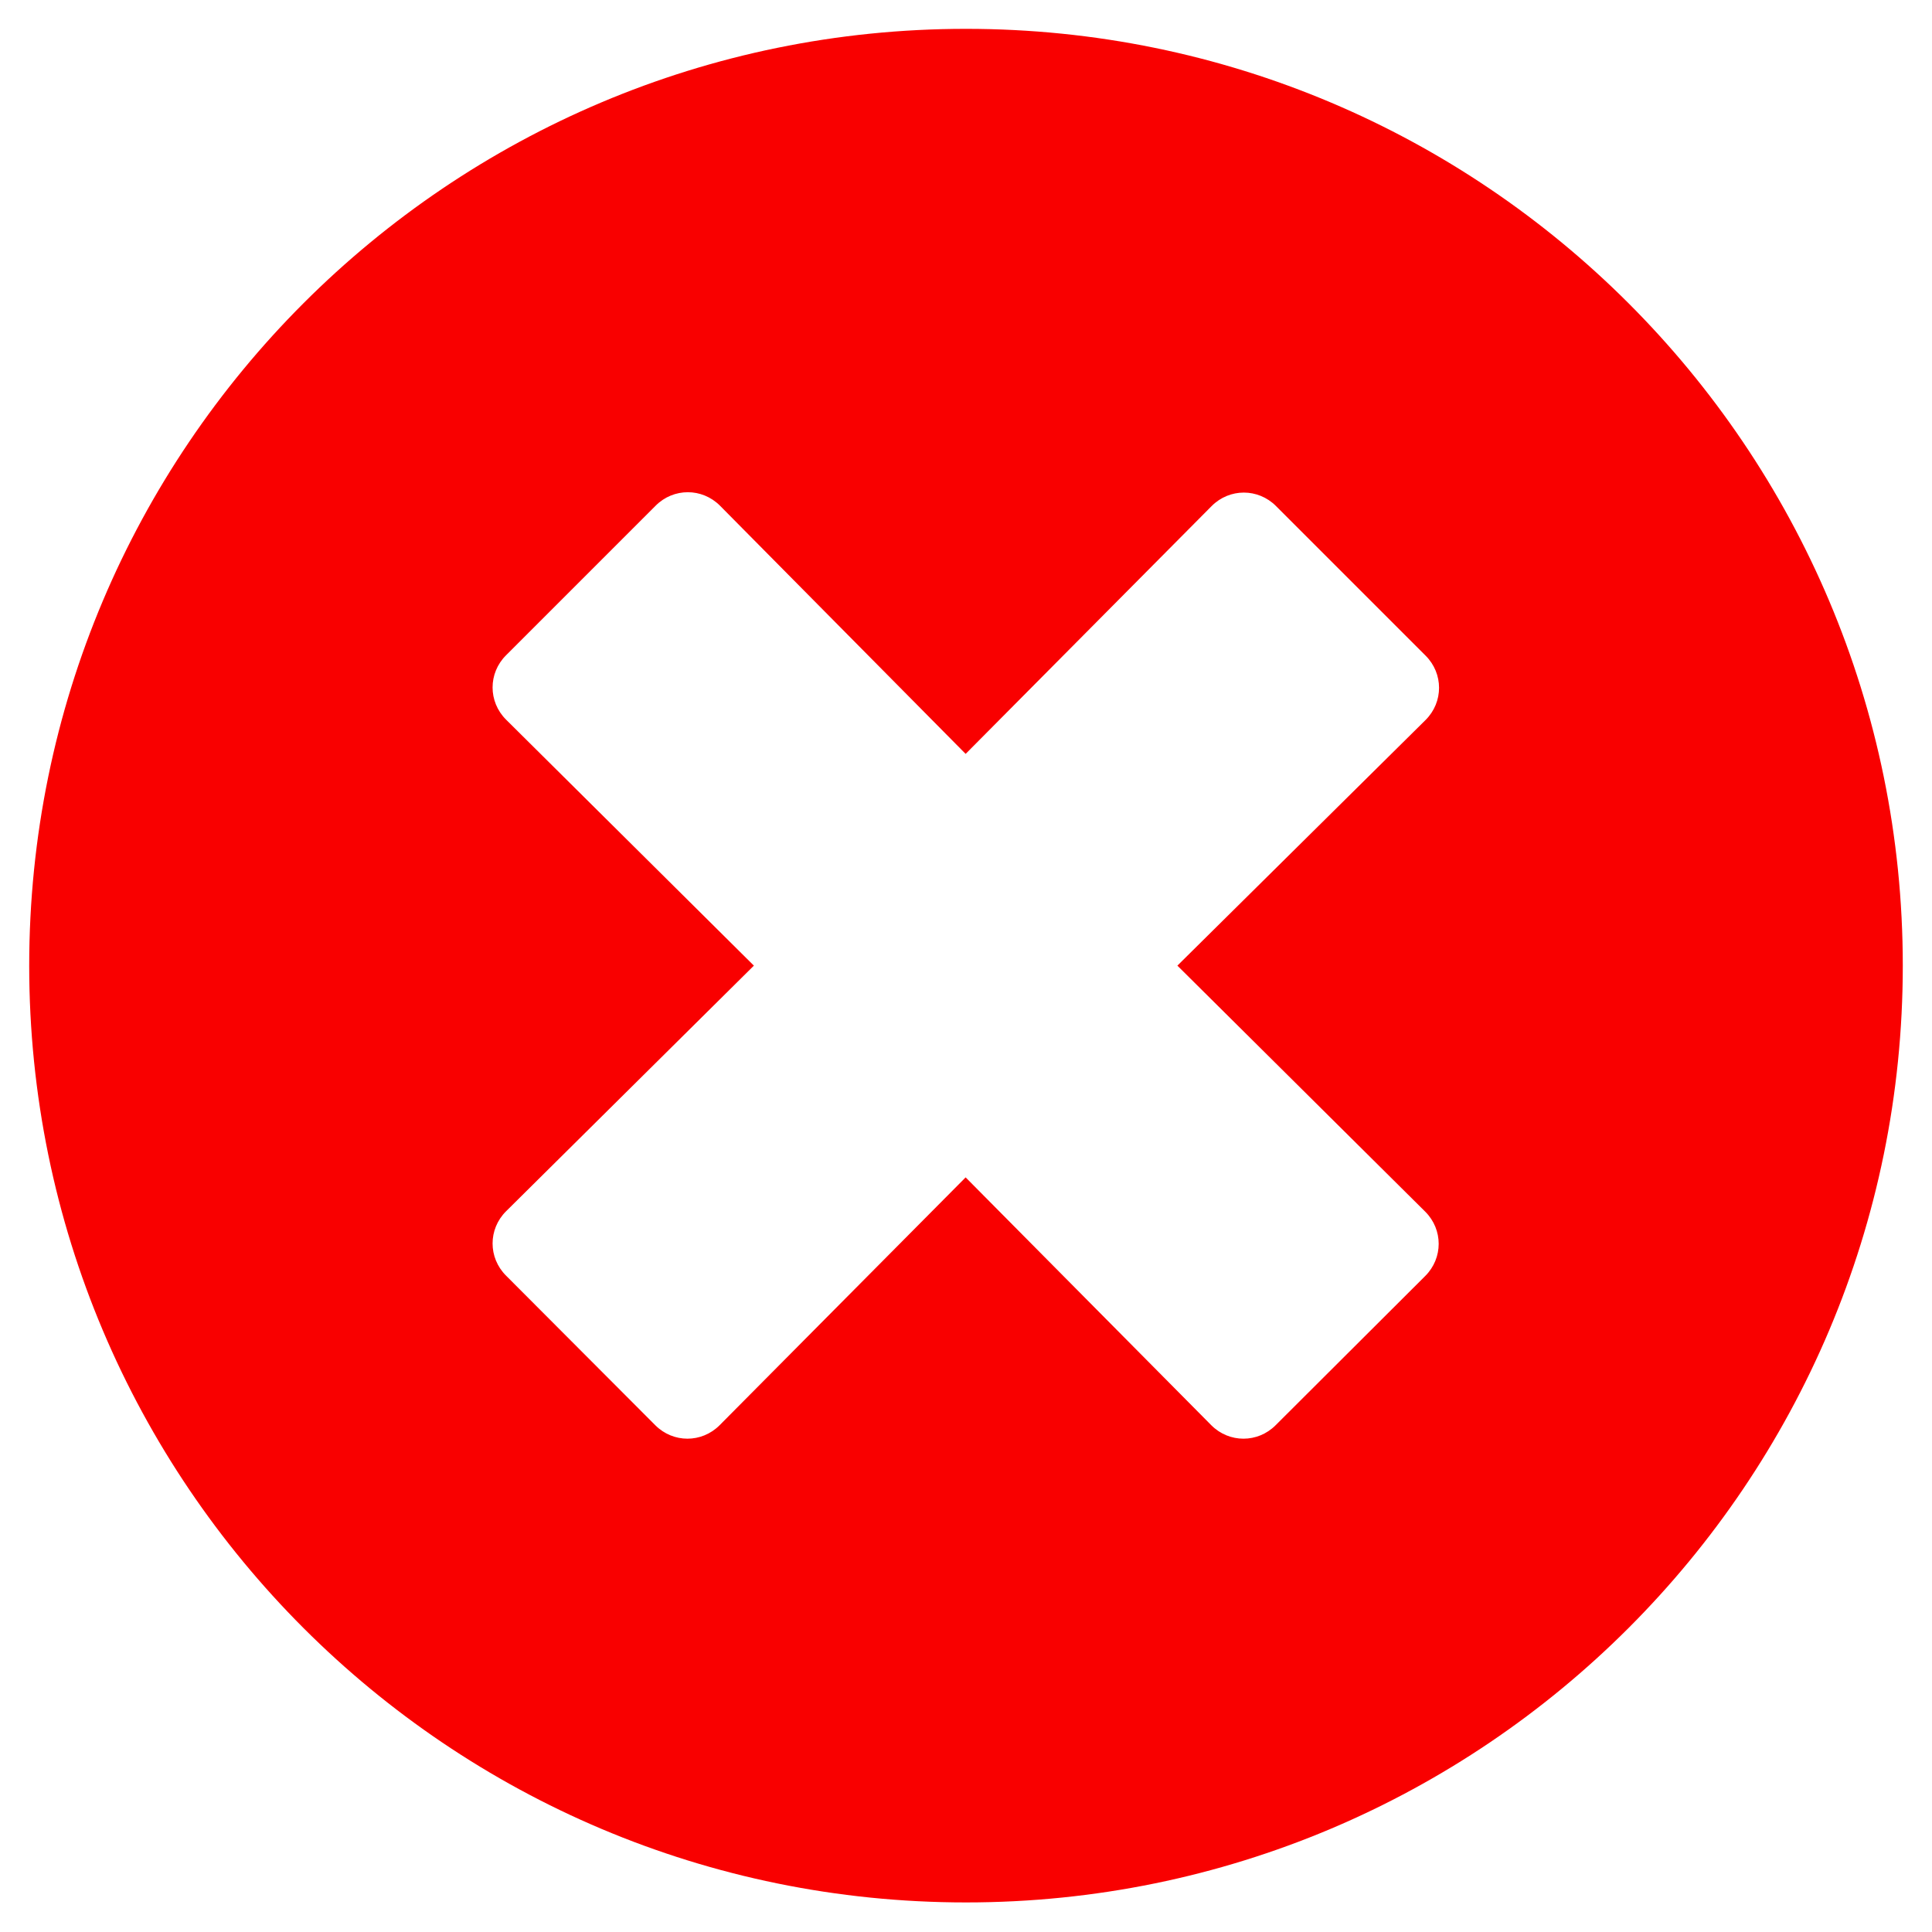 <?xml version="1.0" encoding="UTF-8" standalone="no"?>
<svg
   xmlns:dc="http://purl.org/dc/elements/1.1/"
   xmlns:cc="http://creativecommons.org/ns#"
   xmlns:rdf="http://www.w3.org/1999/02/22-rdf-syntax-ns#"
   xmlns:svg="http://www.w3.org/2000/svg"
   xmlns="http://www.w3.org/2000/svg"
   xmlns:sodipodi="http://sodipodi.sourceforge.net/DTD/sodipodi-0.dtd"
   xmlns:inkscape="http://www.inkscape.org/namespaces/inkscape"
   sodipodi:docname="review-table-cross.svg"
   inkscape:version="1.0 (4035a4fb49, 2020-05-01)"
   id="svg858"
   version="1.1"
   viewBox="0 0 5.292 5.292"
   height="20"
   width="20">
  <defs
     id="defs852" />
  <sodipodi:namedview
     inkscape:window-maximized="0"
     inkscape:window-y="0"
     inkscape:window-x="7"
     inkscape:window-height="1030"
     inkscape:window-width="1895"
     units="px"
     showgrid="false"
     inkscape:document-rotation="0"
     inkscape:current-layer="layer1"
     inkscape:document-units="mm"
     inkscape:cy="560"
     inkscape:cx="400"
     inkscape:zoom="0.35"
     inkscape:pageshadow="2"
     inkscape:pageopacity="0.0"
     borderopacity="1.0"
     bordercolor="#666666"
     pagecolor="#ffffff"
     id="base" />
  <g
     id="layer1"
     inkscape:groupmode="layer"
     inkscape:label="Слой 1">
    <path
       style="opacity:1;fill:#f90000;fill-rule:nonzero;stroke:none;stroke-width:0.01;stroke-linecap:butt;stroke-linejoin:miter;stroke-miterlimit:4;stroke-dasharray:none;stroke-dashoffset:0;fill-opacity:1"
       d="m 2.646,0.079 c -1.418,0 -2.566,1.149 -2.566,2.566 0,1.418 1.149,2.566 2.566,2.566 1.418,0 2.566,-1.149 2.566,-2.566 0,-1.418 -1.149,-2.566 -2.566,-2.566 z m 1.258,3.24 c 0.049,0.049 0.049,0.127 0,0.176 l -0.41,0.409 c -0.049,0.049 -0.127,0.049 -0.176,0 l -0.673,-0.679 -0.674,0.679 c -0.049,0.049 -0.127,0.049 -0.176,0 l -0.409,-0.41 c -0.049,-0.049 -0.049,-0.127 0,-0.176 l 0.679,-0.673 -0.679,-0.674 c -0.049,-0.049 -0.049,-0.127 0,-0.176 l 0.41,-0.41 c 0.049,-0.049 0.127,-0.049 0.176,0 l 0.673,0.68 0.674,-0.679 c 0.049,-0.049 0.127,-0.049 0.176,0 l 0.41,0.41 c 0.049,0.049 0.049,0.127 0,0.176 l -0.68,0.673 z"
       stroke-linecap="round"
       id="path10" />
  </g>
</svg>
